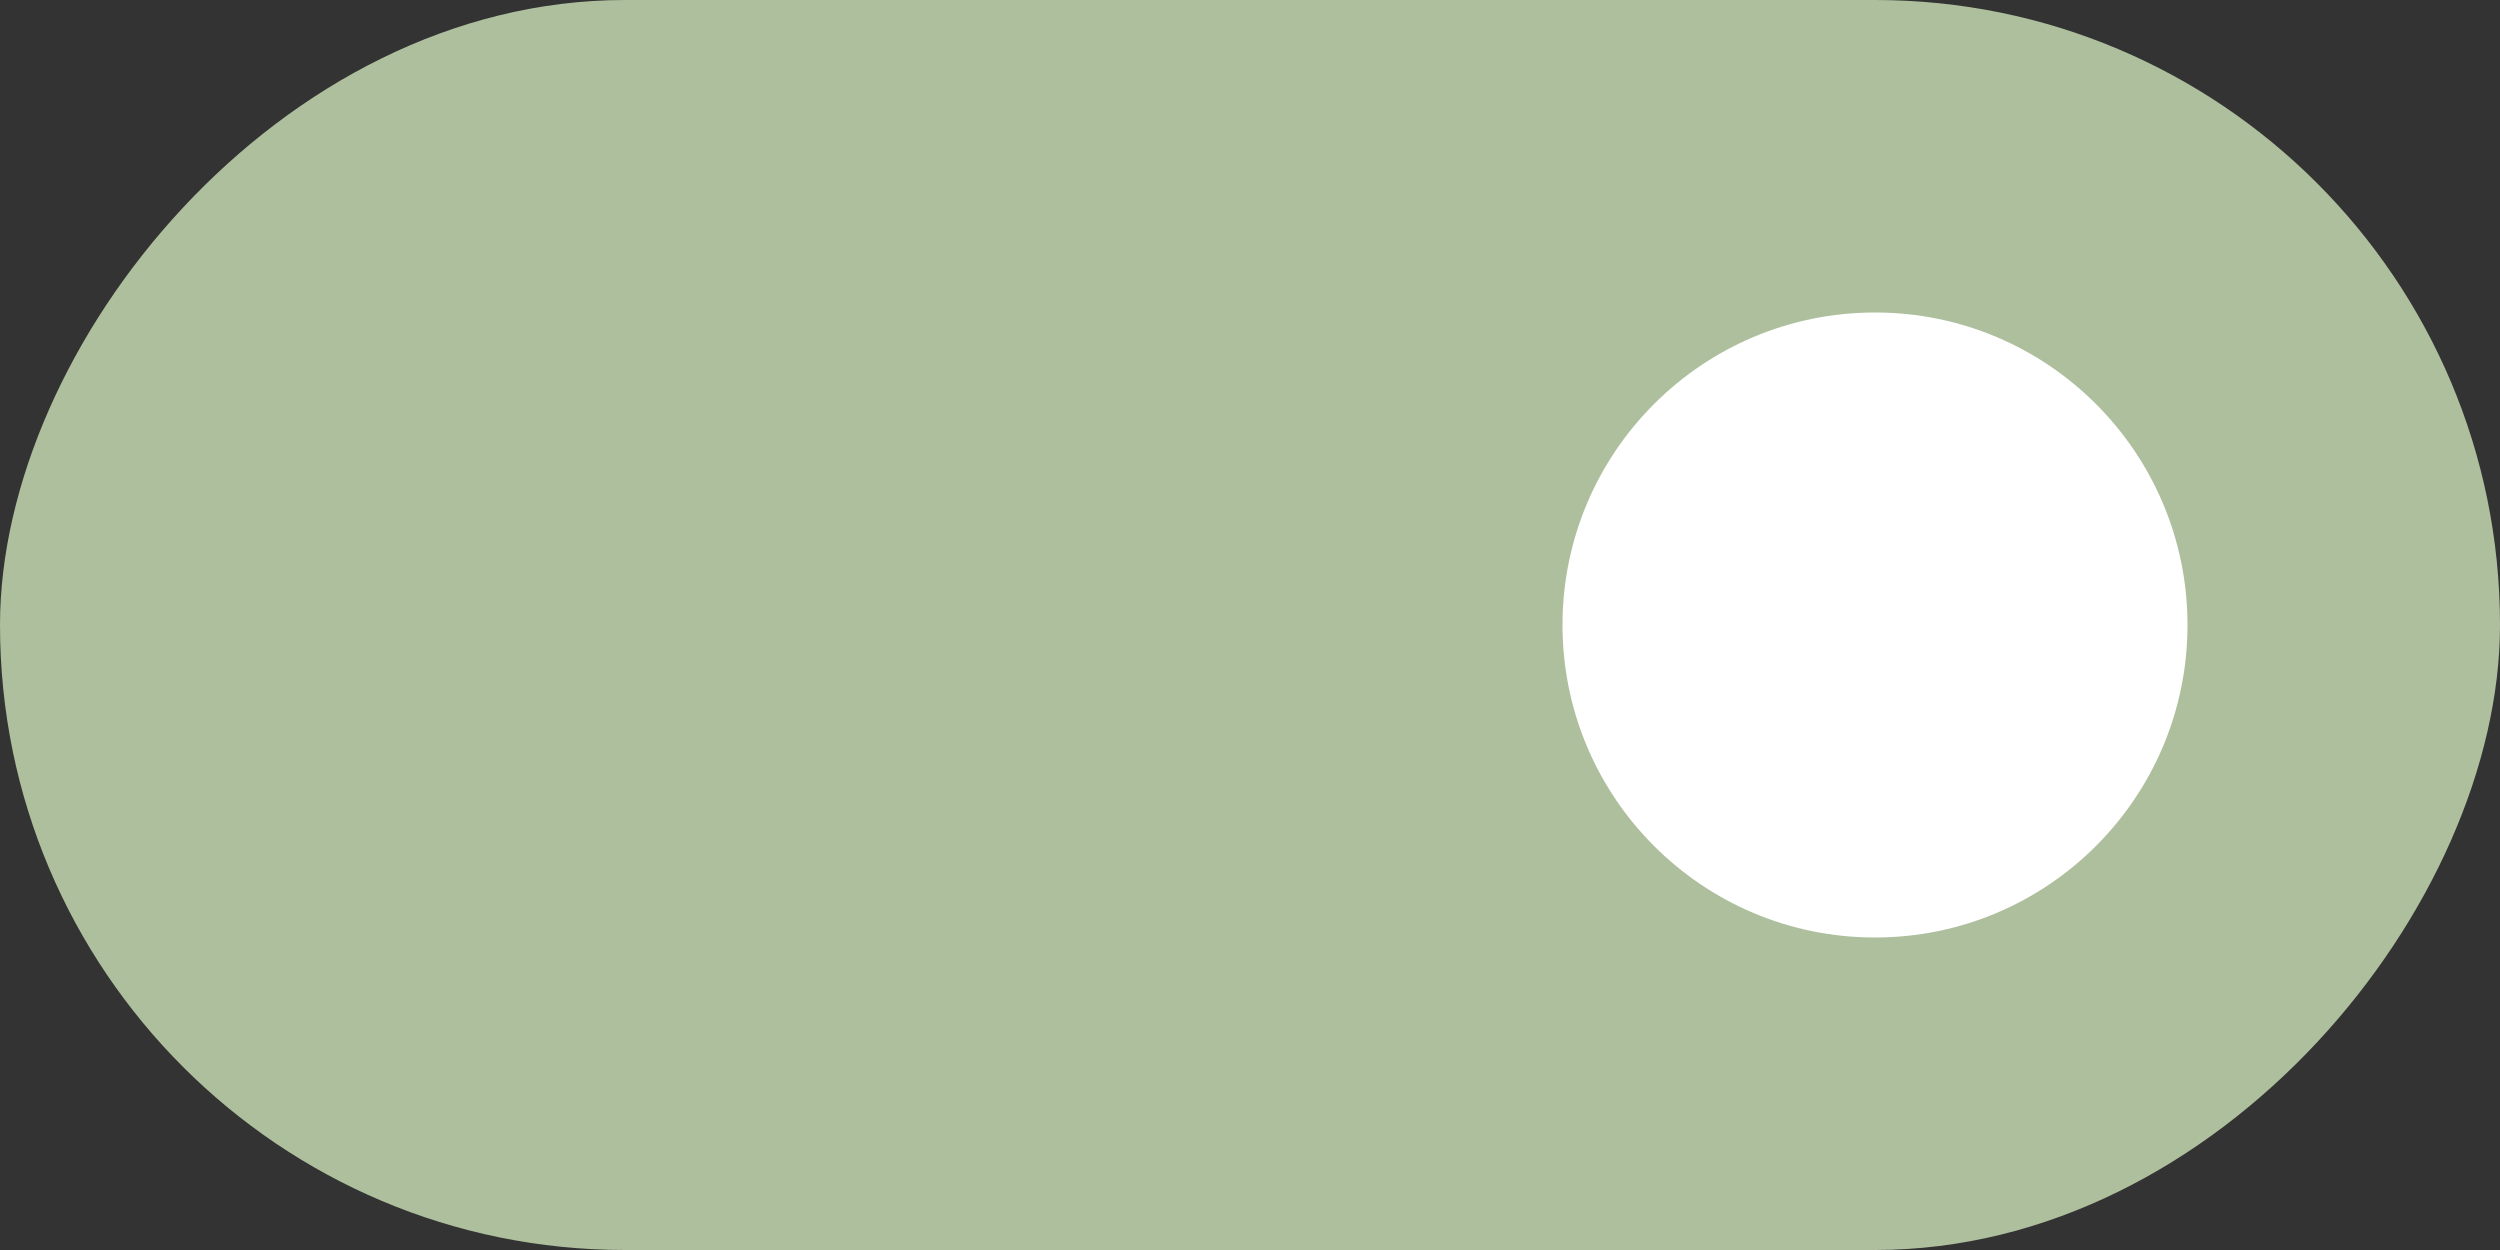 <?xml version="1.0" encoding="UTF-8" standalone="no"?>
<svg
   width="40"
   height="20"
   version="1.1"
   id="svg6"
   sodipodi:docname="toggle-on.svg"
   inkscape:version="1.2.2 (b0a8486541, 2022-12-01)"
   xmlns:inkscape="http://www.inkscape.org/namespaces/inkscape"
   xmlns:sodipodi="http://sodipodi.sourceforge.net/DTD/sodipodi-0.dtd"
   xmlns="http://www.w3.org/2000/svg"
   xmlns:svg="http://www.w3.org/2000/svg">
  <rect width="100%" height="100%" fill="#333333" stroke="none"/>
  <defs
     id="defs10" />
  <sodipodi:namedview
     id="namedview8"
     pagecolor="#ffffff"
     bordercolor="#666666"
     borderopacity="1.0"
     inkscape:pageshadow="2"
     inkscape:pageopacity="0.0"
     inkscape:pagecheckerboard="0"
     showgrid="false"
     inkscape:zoom="13.875"
     inkscape:cx="7.6756757"
     inkscape:cy="15.927928"
     inkscape:window-width="1920"
     inkscape:window-height="1012"
     inkscape:window-x="0"
     inkscape:window-y="32"
     inkscape:window-maximized="1"
     inkscape:current-layer="svg6"
     inkscape:showpageshadow="2"
     inkscape:deskcolor="#d1d1d1" />
  <rect
     transform="scale(-1,1)"
     x="-40"
     y="0"
     width="40"
     height="20"
     rx="10"
     ry="10"
     style="fill:#AEBF9D"
     id="rect2" />
  <circle
     cx="30"
     cy="10"
     r="5"
     id="circle4"
     style="fill:#ffffff" />
</svg>
